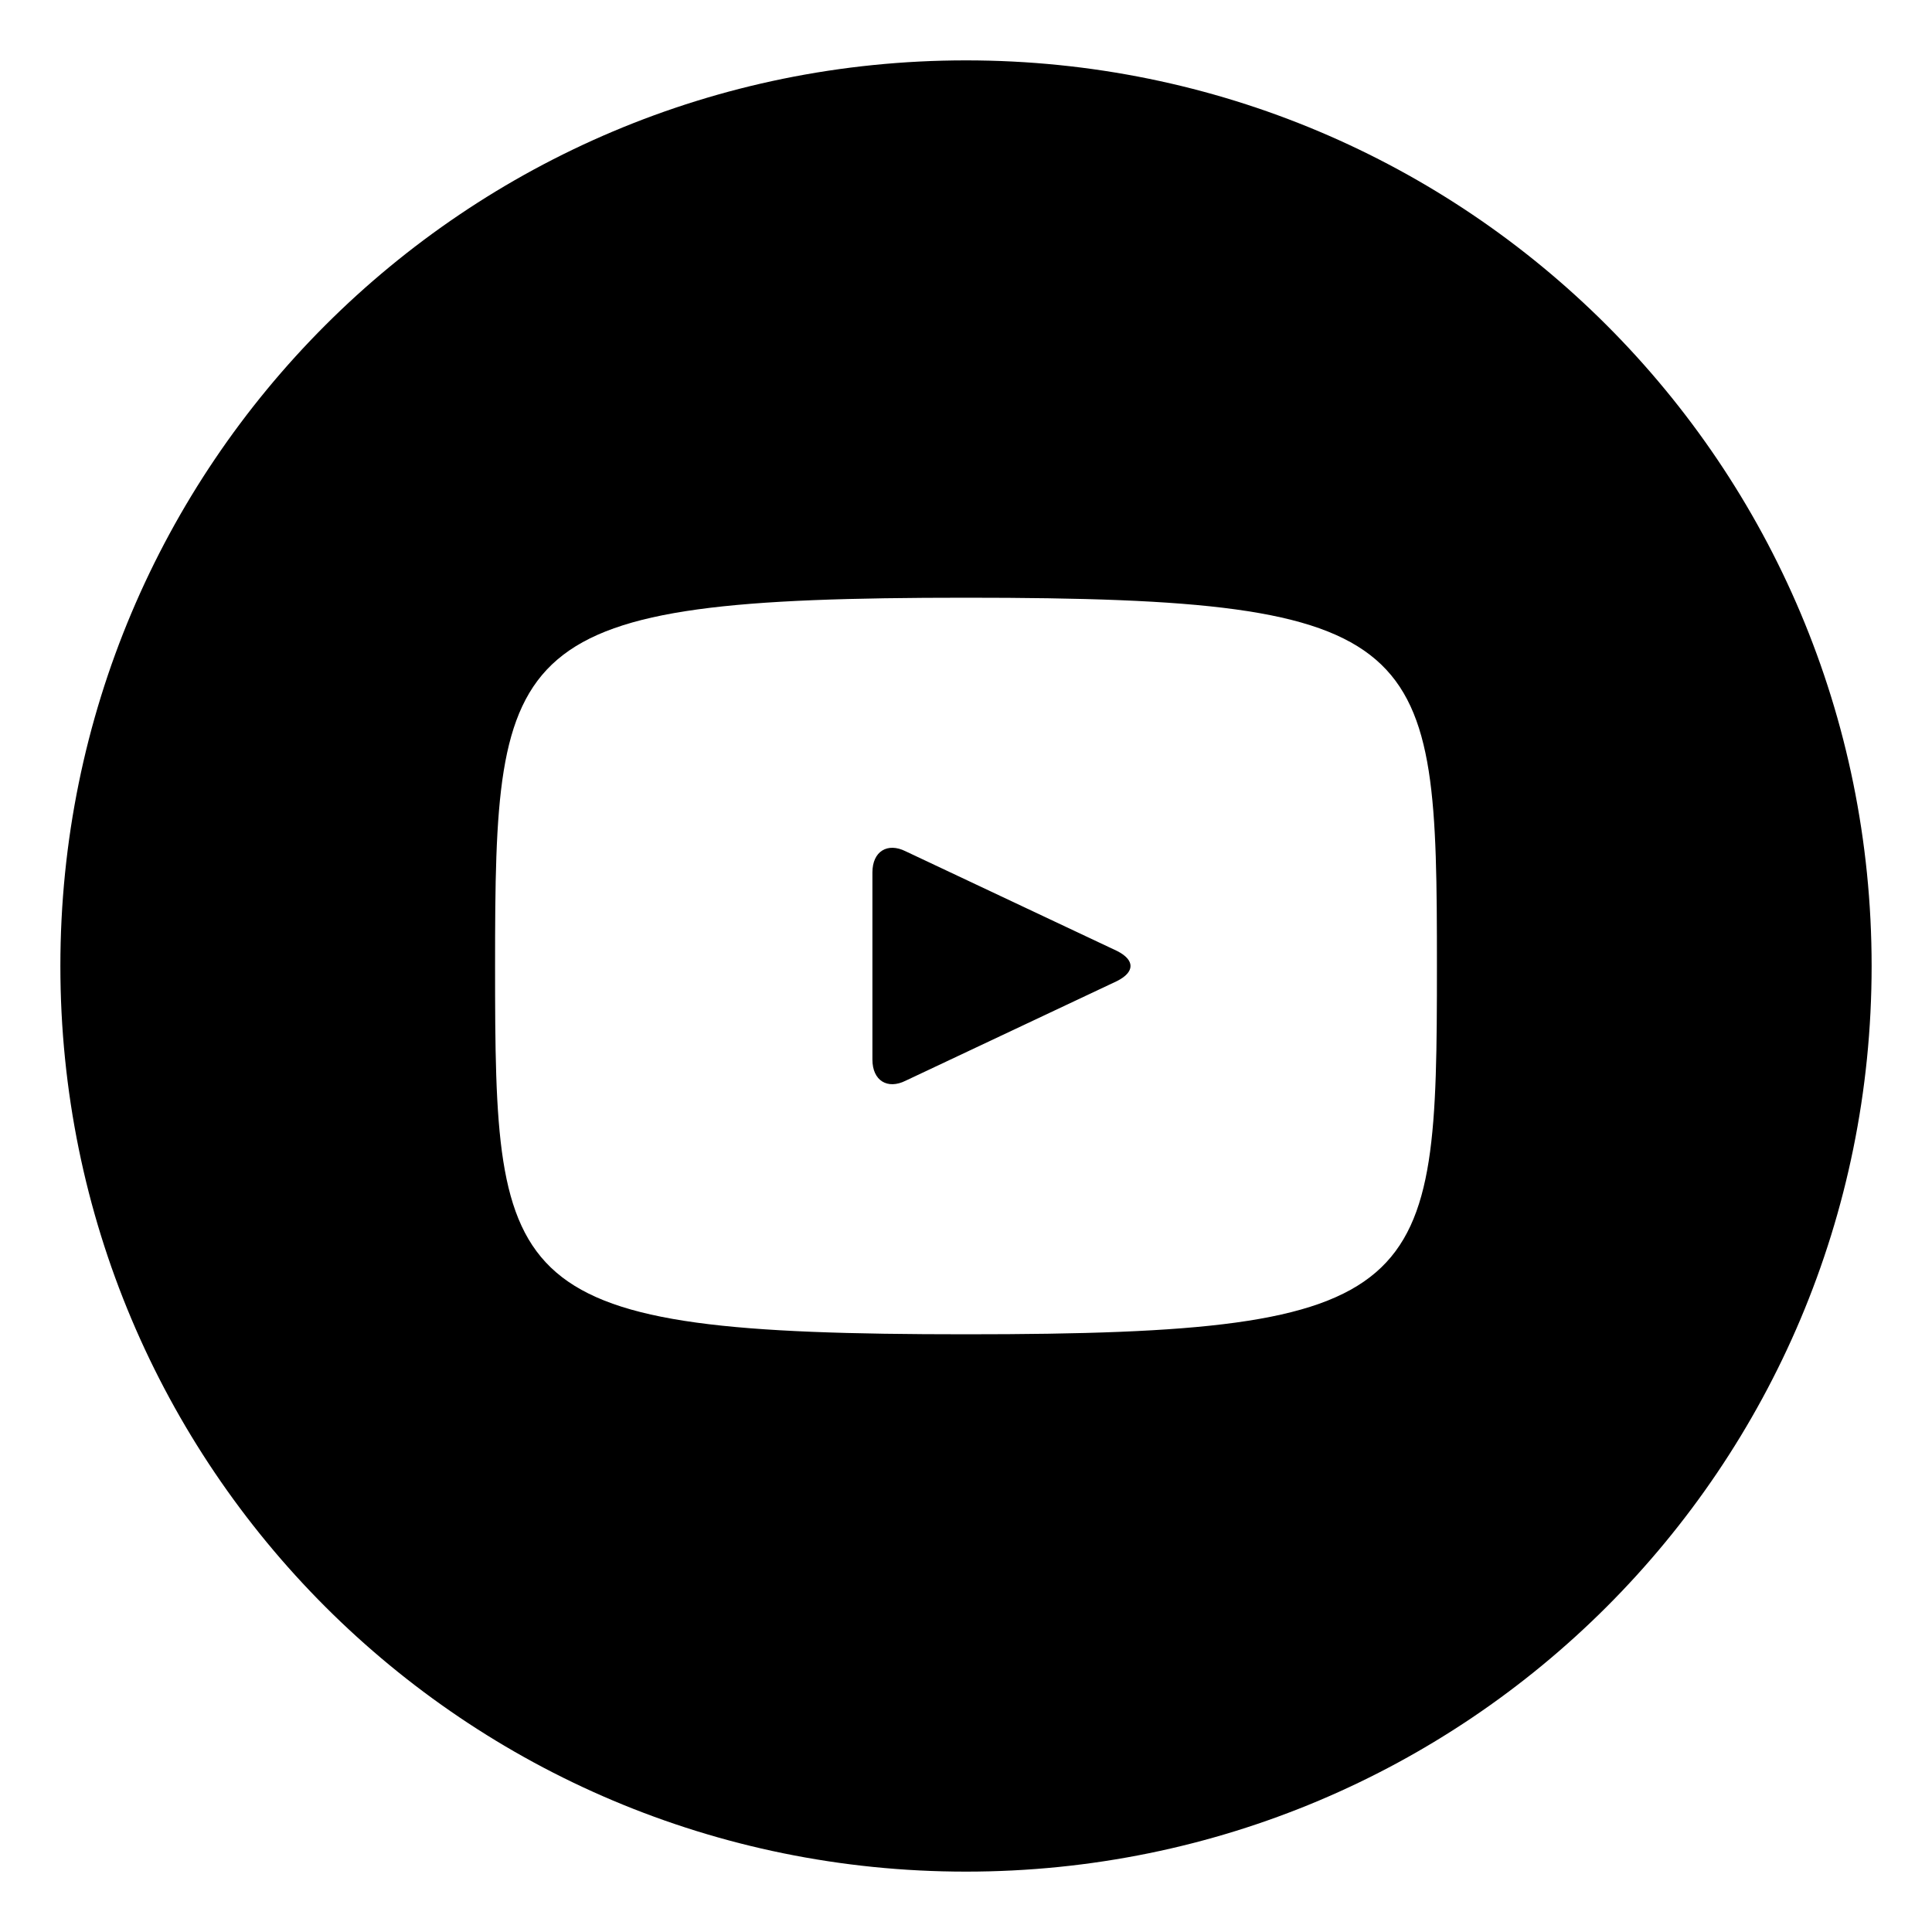 <?xml version="1.0" encoding="utf-8"?>
<!-- Generator: Adobe Illustrator 22.0.1, SVG Export Plug-In . SVG Version: 6.00 Build 0)  -->
<svg version="1.1" id="Layer_1" xmlns="http://www.w3.org/2000/svg" xmlns:xlink="http://www.w3.org/1999/xlink" x="0px" y="0px"
	 viewBox="0 0 64 64" style="enable-background:new 0 0 64 64;" xml:space="preserve">
<path d="M37,31.5l-7-3.3c-0.6-0.3-1.1,0-1.1,0.7v6.2c0,0.7,0.5,1,1.1,0.7l7-3.3C37.6,32.2,37.6,31.8,37,31.5z M32,2
	C15.4,2,2,15.4,2,32c0,16.6,13.4,30,30,30c16.6,0,30-13.4,30-30C62,15.4,48.6,2,32,2z M32,44.2c-15.4,0-15.6-1.4-15.6-12.2
	c0-10.8,0.3-12.2,15.6-12.2c15.4,0,15.6,1.4,15.6,12.2C47.6,42.8,47.4,44.2,32,44.2z"/>
</svg>
